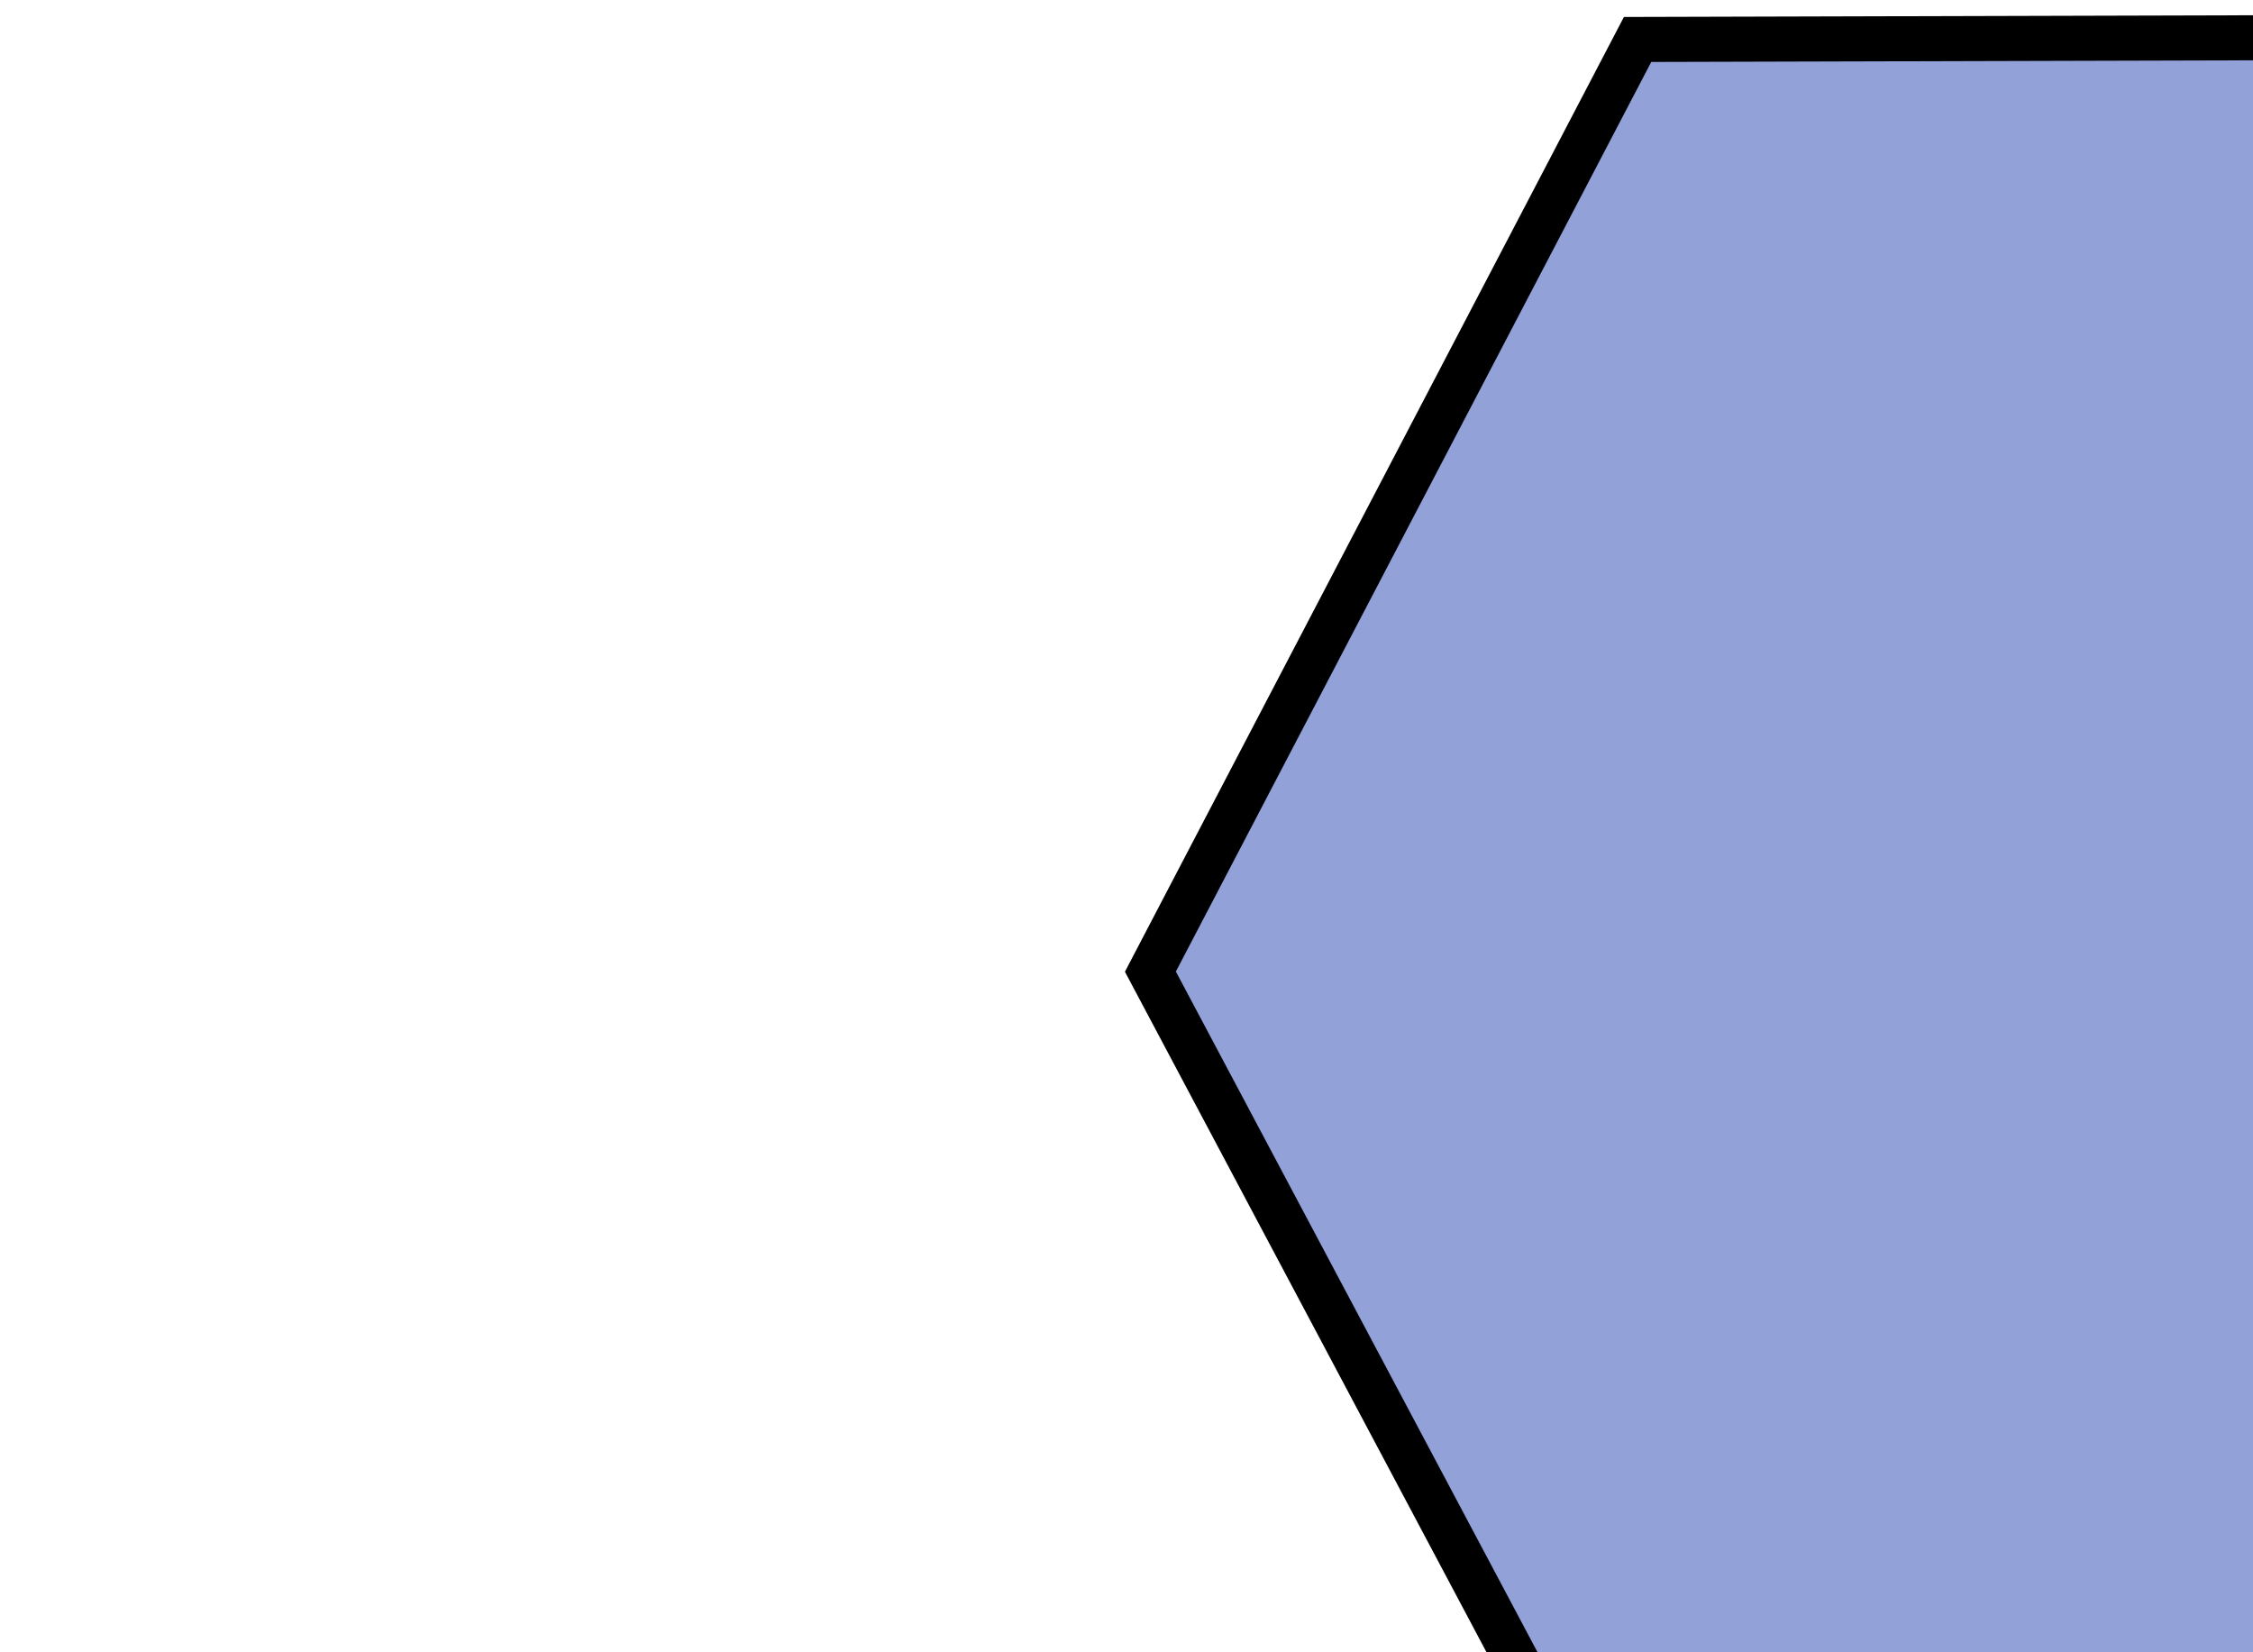 <svg width="150" height="110" viewBox="0 0 1 110" fill="none" xmlns="http://www.w3.org/2000/svg">
<path d="M128.813 64.341L96.483 126.398L34.865 126.365L2.091 64.686L34.527 2.627L96.144 2.459L128.813 64.341Z" fill="#92A2D9" stroke="black" stroke-width="3"/>
</svg>
